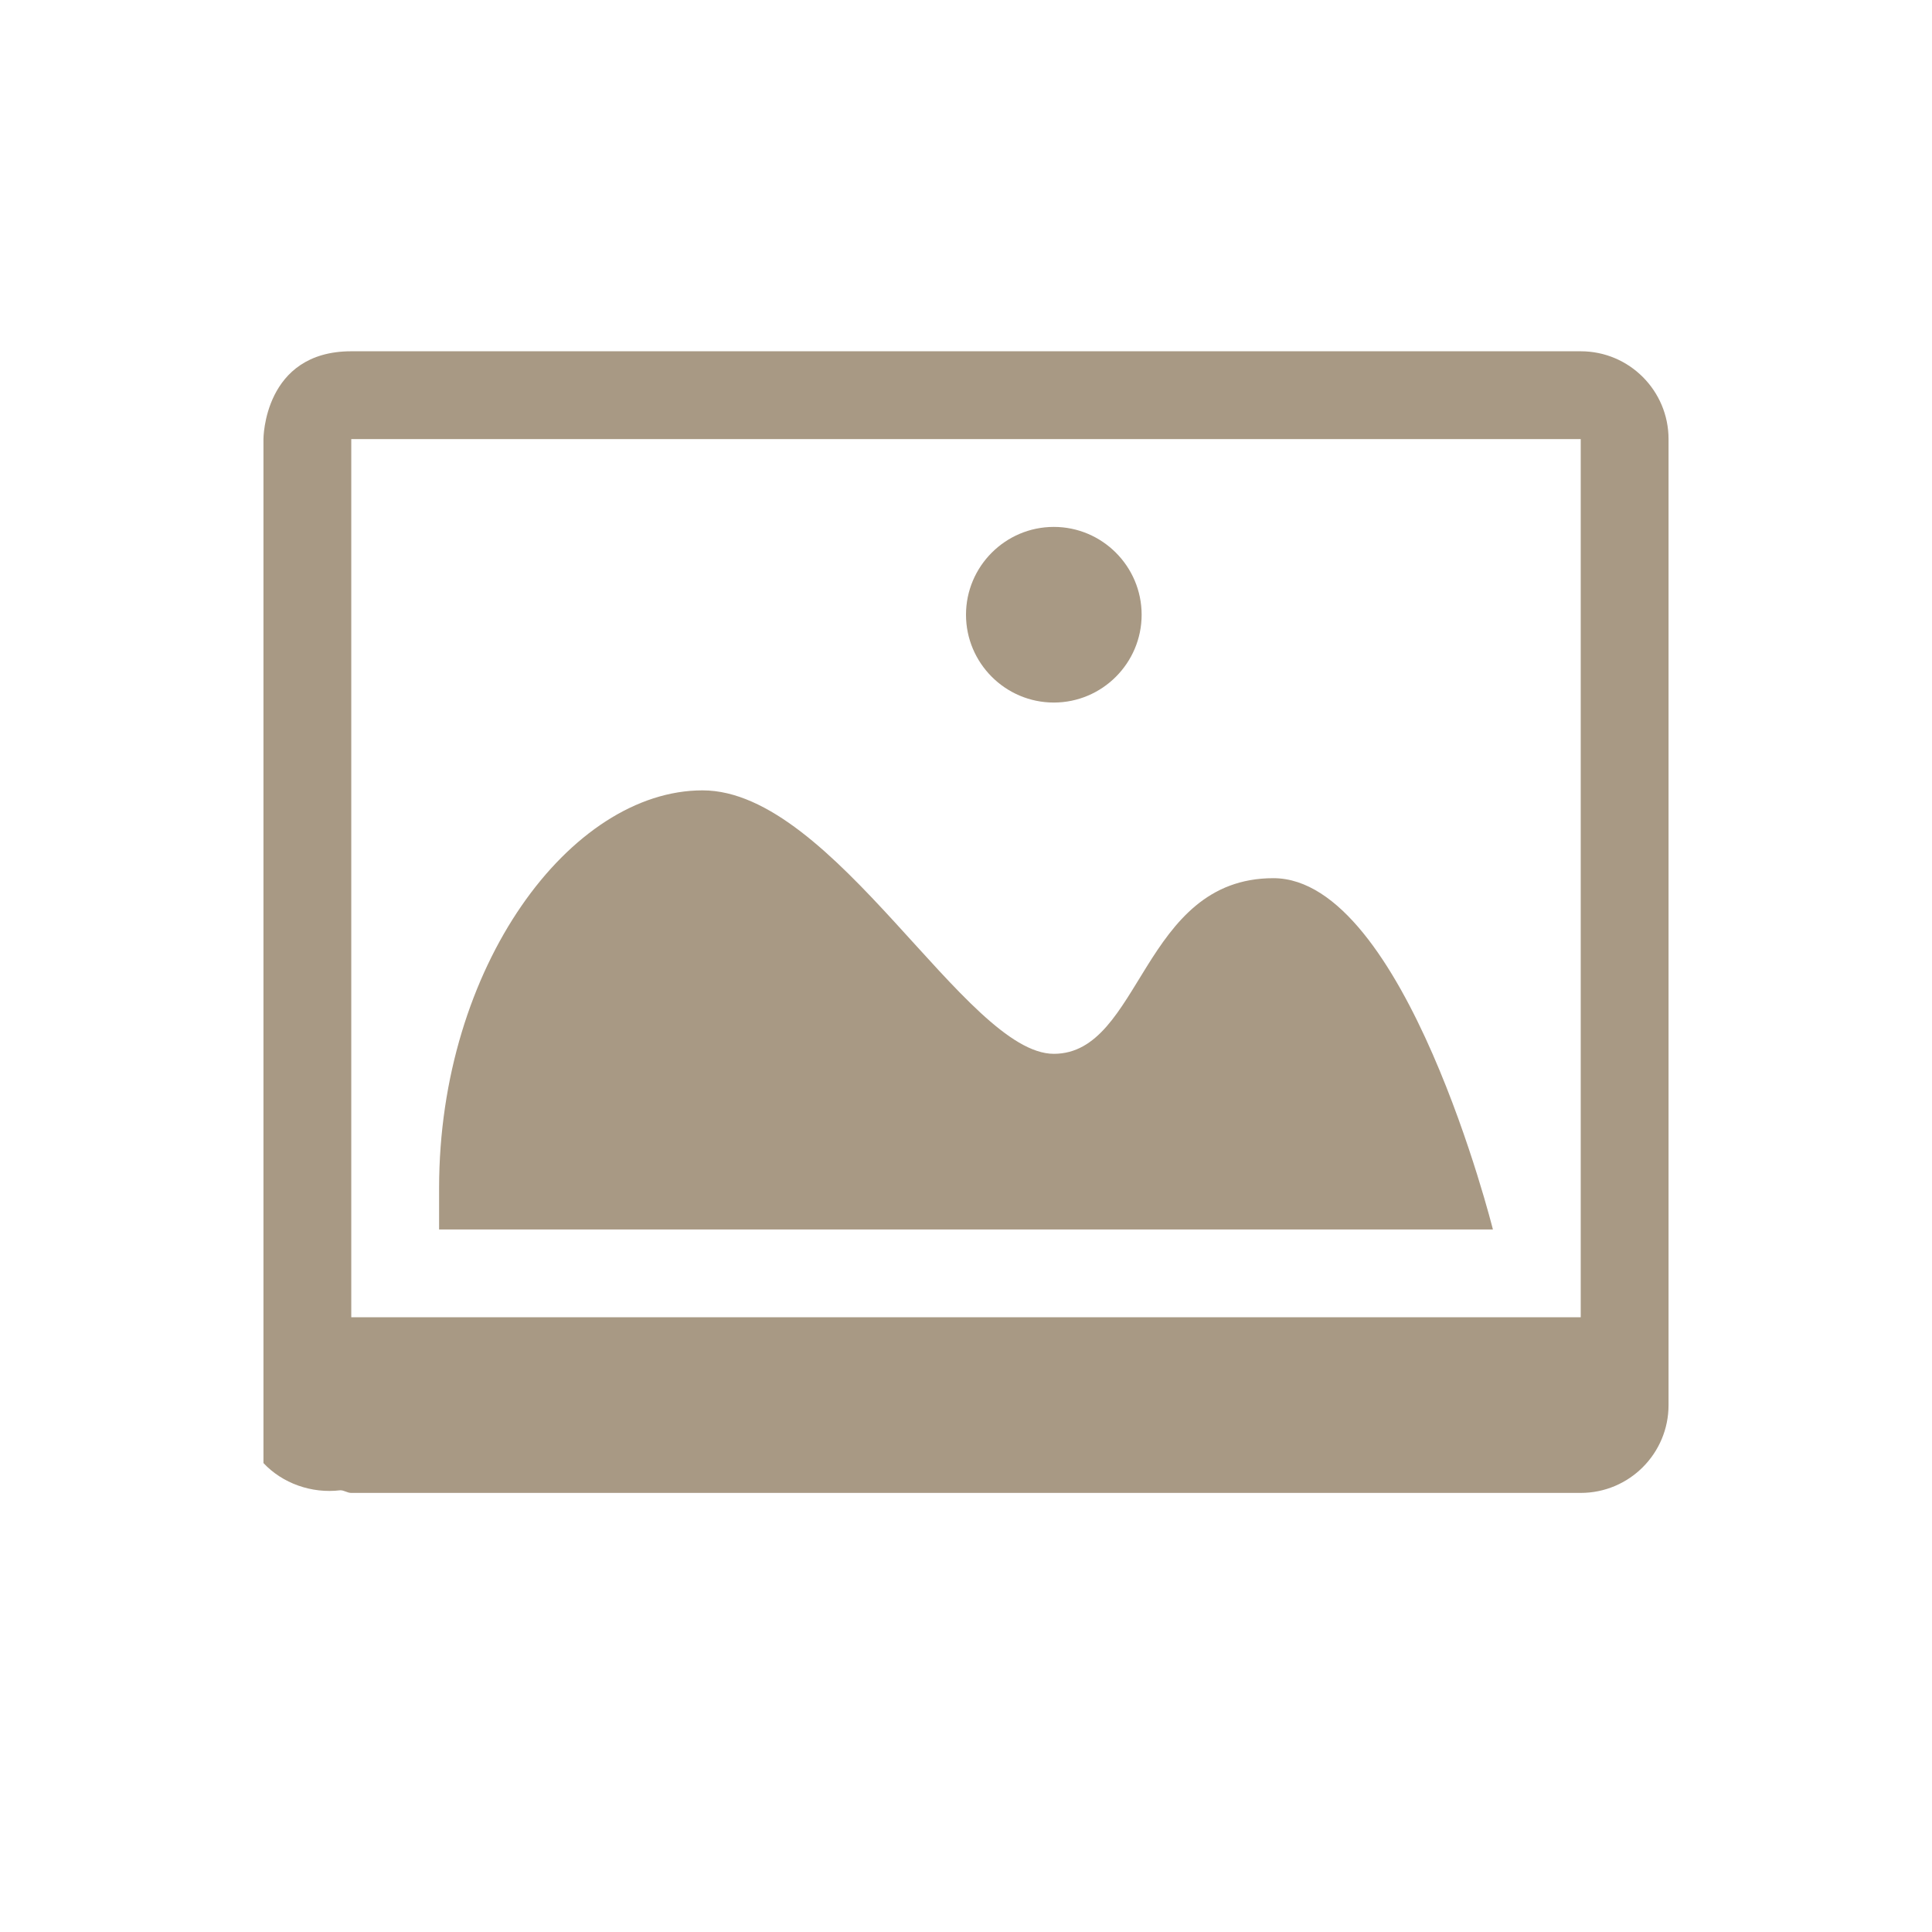 <svg xmlns="http://www.w3.org/2000/svg" width="22" height="22" version="1.1">
 <defs>
  <style id="current-color-scheme" type="text/css">
   .ColorScheme-Text { color:#a89984; } .ColorScheme-Highlight { color:#4285f4; } .ColorScheme-NeutralText { color:#ff9800; } .ColorScheme-PositiveText { color:#4caf50; } .ColorScheme-NegativeText { color:#f44336; }
  </style>
 </defs>
 <path style="fill:currentColor" class="ColorScheme-Text" d="M 4,4 C 3,4 3,5 3,5 V 13.94 16.66 C 3.215,16.89 3.547,17.01 3.875,16.97 3.92,16.97 3.954,17 4,17 H 18 C 18.554,17 19,16.55 19,16 V 5 C 19,4.45 18.554,4 18,4 H 15.094 14.031 Z M 4,5 H 14.406 15.469 18 V 12 13.09 15 H 13.437 4 V 14.84 Z M 12,6 C 11.448,6 11,6.45 11,7 11,7.55 11.448,8 12,8 12.552,8 13,7.55 13,7 13,6.45 12.552,6 12,6 Z M 8,9 C 6.5,9 5,11 5,13.53 V 14 H 17 C 17,14 16,10 14.5,10 13,10 13,12 12,12 11,12 9.5,9 8,9 Z"/>
</svg>
